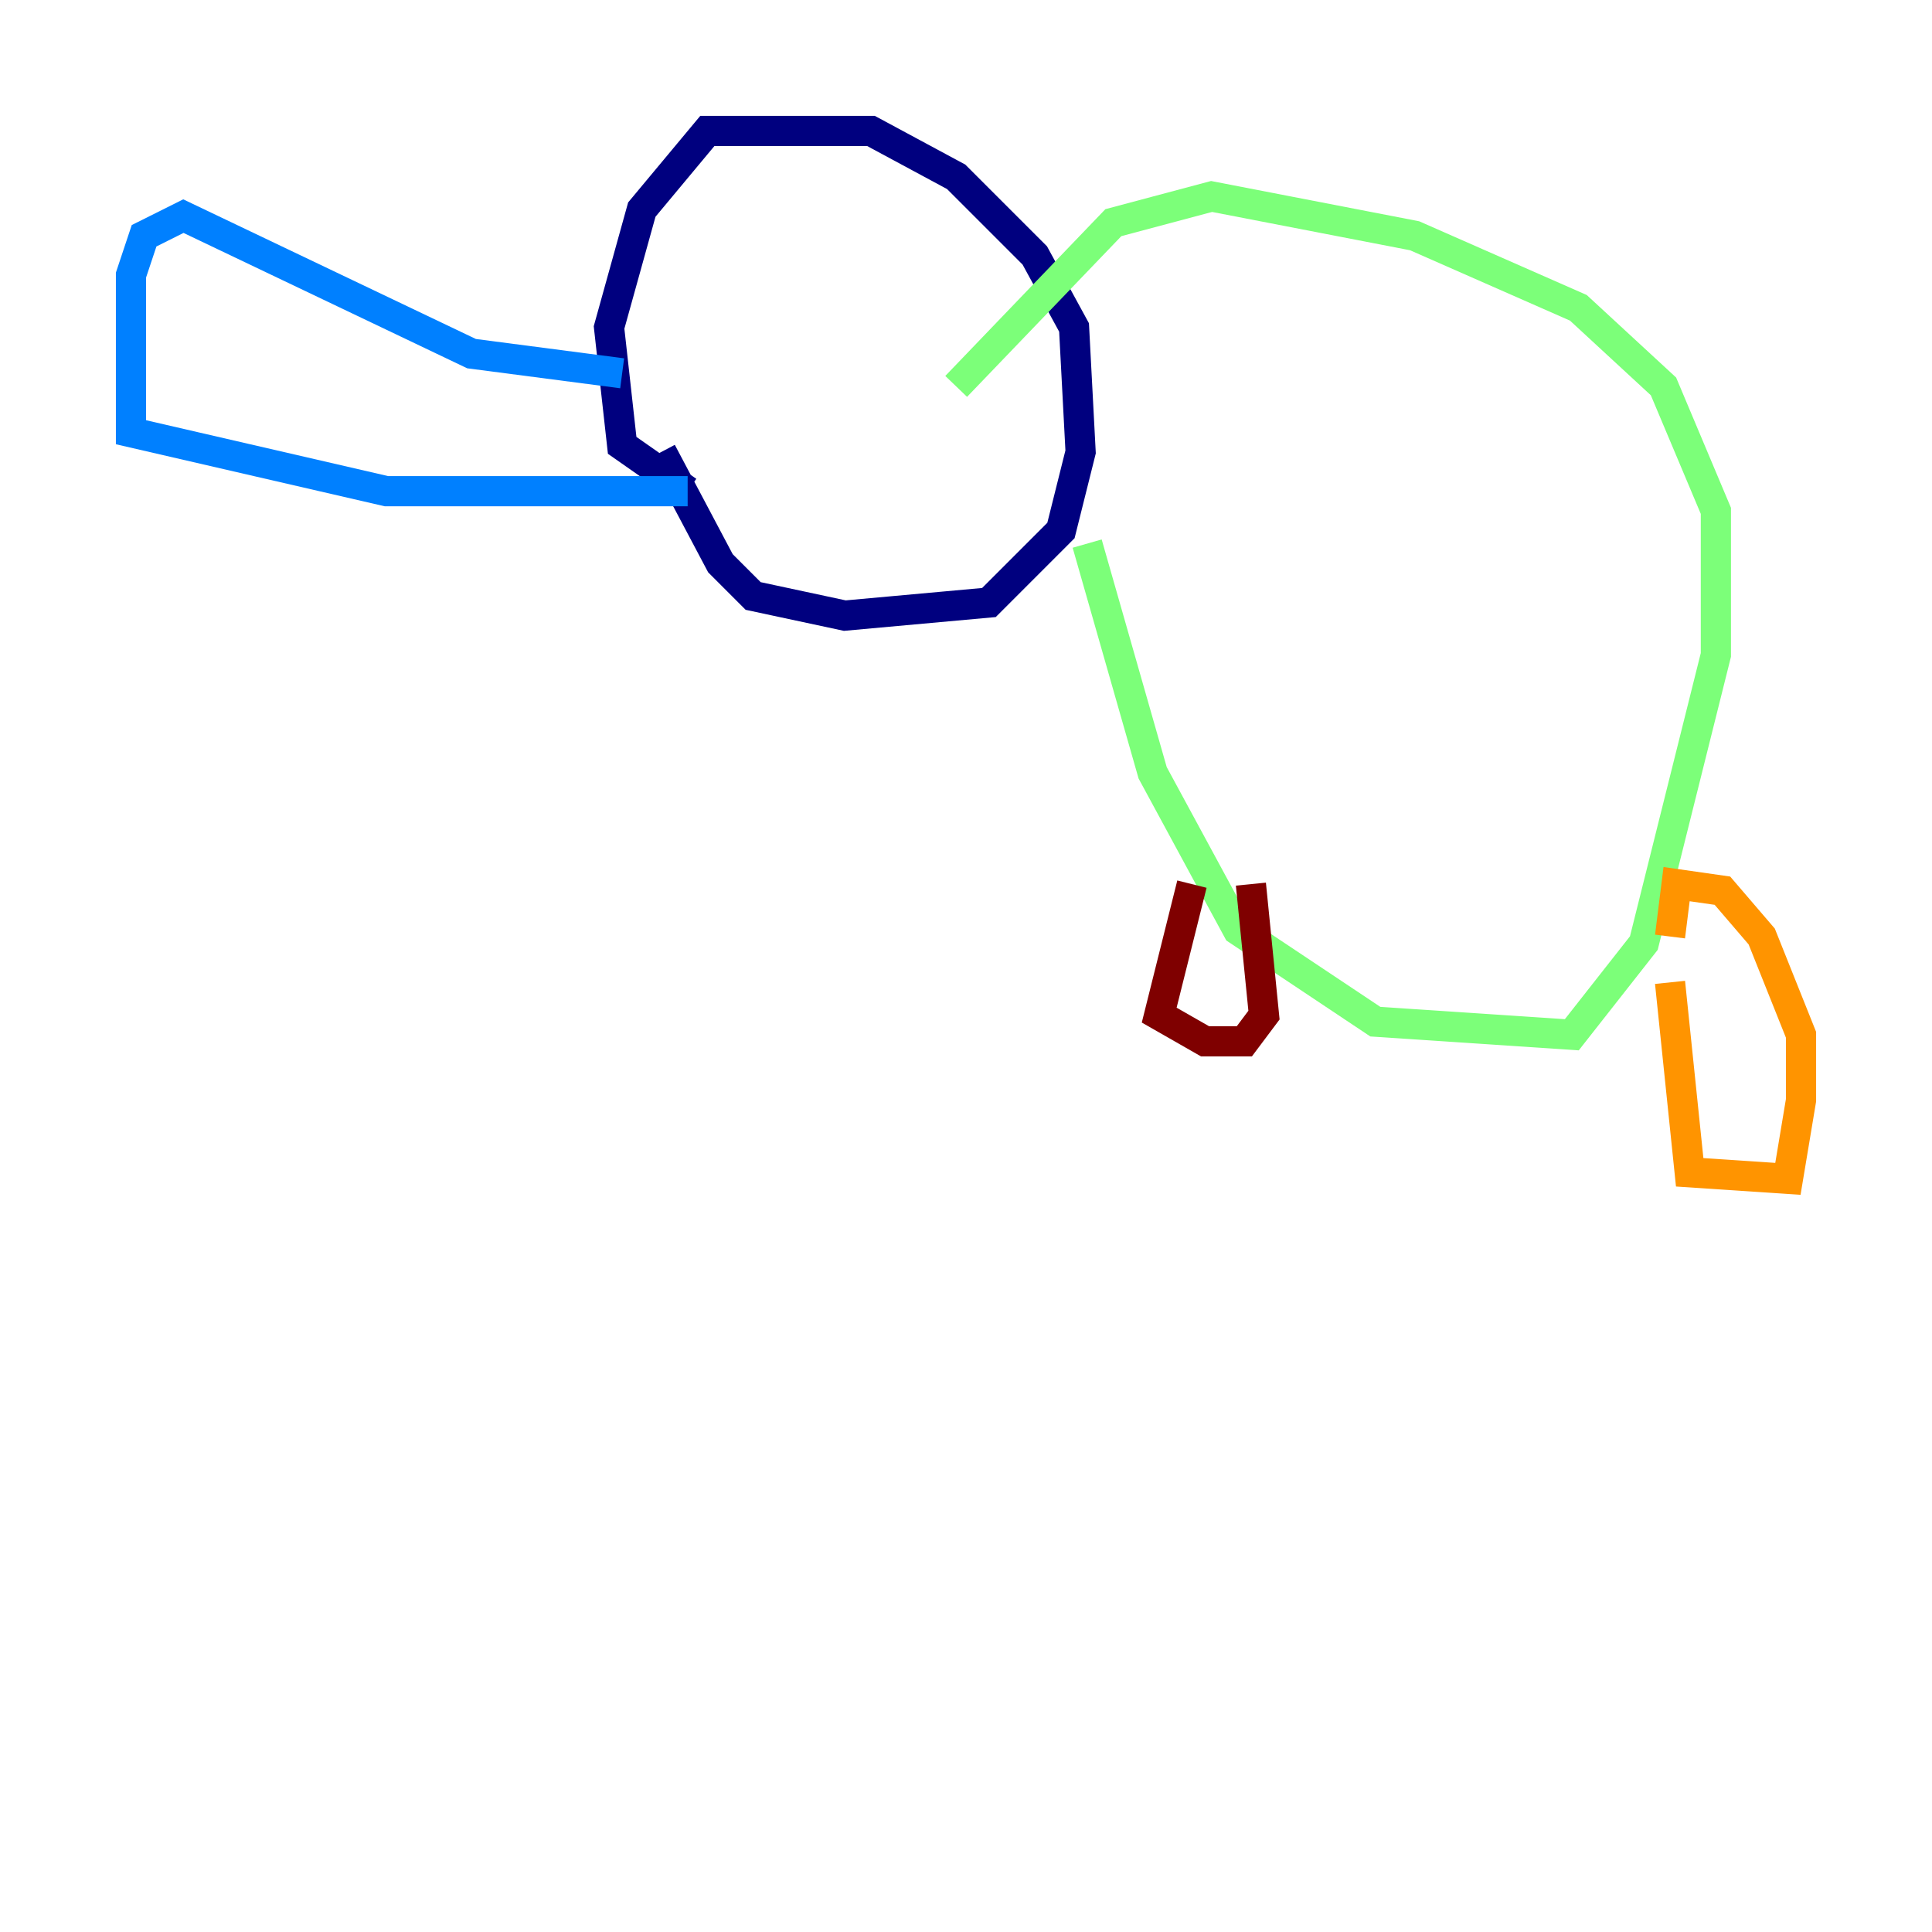 <?xml version="1.0" encoding="utf-8" ?>
<svg baseProfile="tiny" height="128" version="1.2" viewBox="0,0,128,128" width="128" xmlns="http://www.w3.org/2000/svg" xmlns:ev="http://www.w3.org/2001/xml-events" xmlns:xlink="http://www.w3.org/1999/xlink"><defs /><polyline fill="none" points="43.824,29.939 47.729,37.315 49.898,39.485 55.973,40.786 65.519,39.919 70.291,35.146 71.593,29.939 71.159,21.695 68.556,16.922 63.349,11.715 57.709,8.678 46.861,8.678 42.522,13.885 40.352,21.695 41.22,29.505 45.559,32.542" stroke="#00007f" stroke-width="2" /><polyline fill="none" points="45.559,32.542 25.6,32.542 8.678,28.637 8.678,18.224 9.546,15.62 12.149,14.319 31.241,23.43 41.22,24.732" stroke="#0080ff" stroke-width="2" /><polyline fill="none" points="72.027,36.014 76.366,51.2 82.007,61.614 91.119,67.688 104.136,68.556 108.909,62.481 113.681,43.39 113.681,33.844 110.21,25.6 104.57,20.393 93.722,15.62 80.271,13.017 73.763,14.752 63.349,25.6" stroke="#7cff79" stroke-width="2" /><polyline fill="none" points="110.644,65.085 111.946,77.668 118.454,78.102 119.322,72.895 119.322,68.556 116.719,62.047 114.115,59.01 111.078,58.576 110.644,62.047" stroke="#ff9400" stroke-width="2" /><polyline fill="none" points="78.969,58.576 76.8,67.254 79.837,68.99 82.441,68.99 83.742,67.254 82.875,58.576" stroke="#7f0000" stroke-width="2" /></svg>